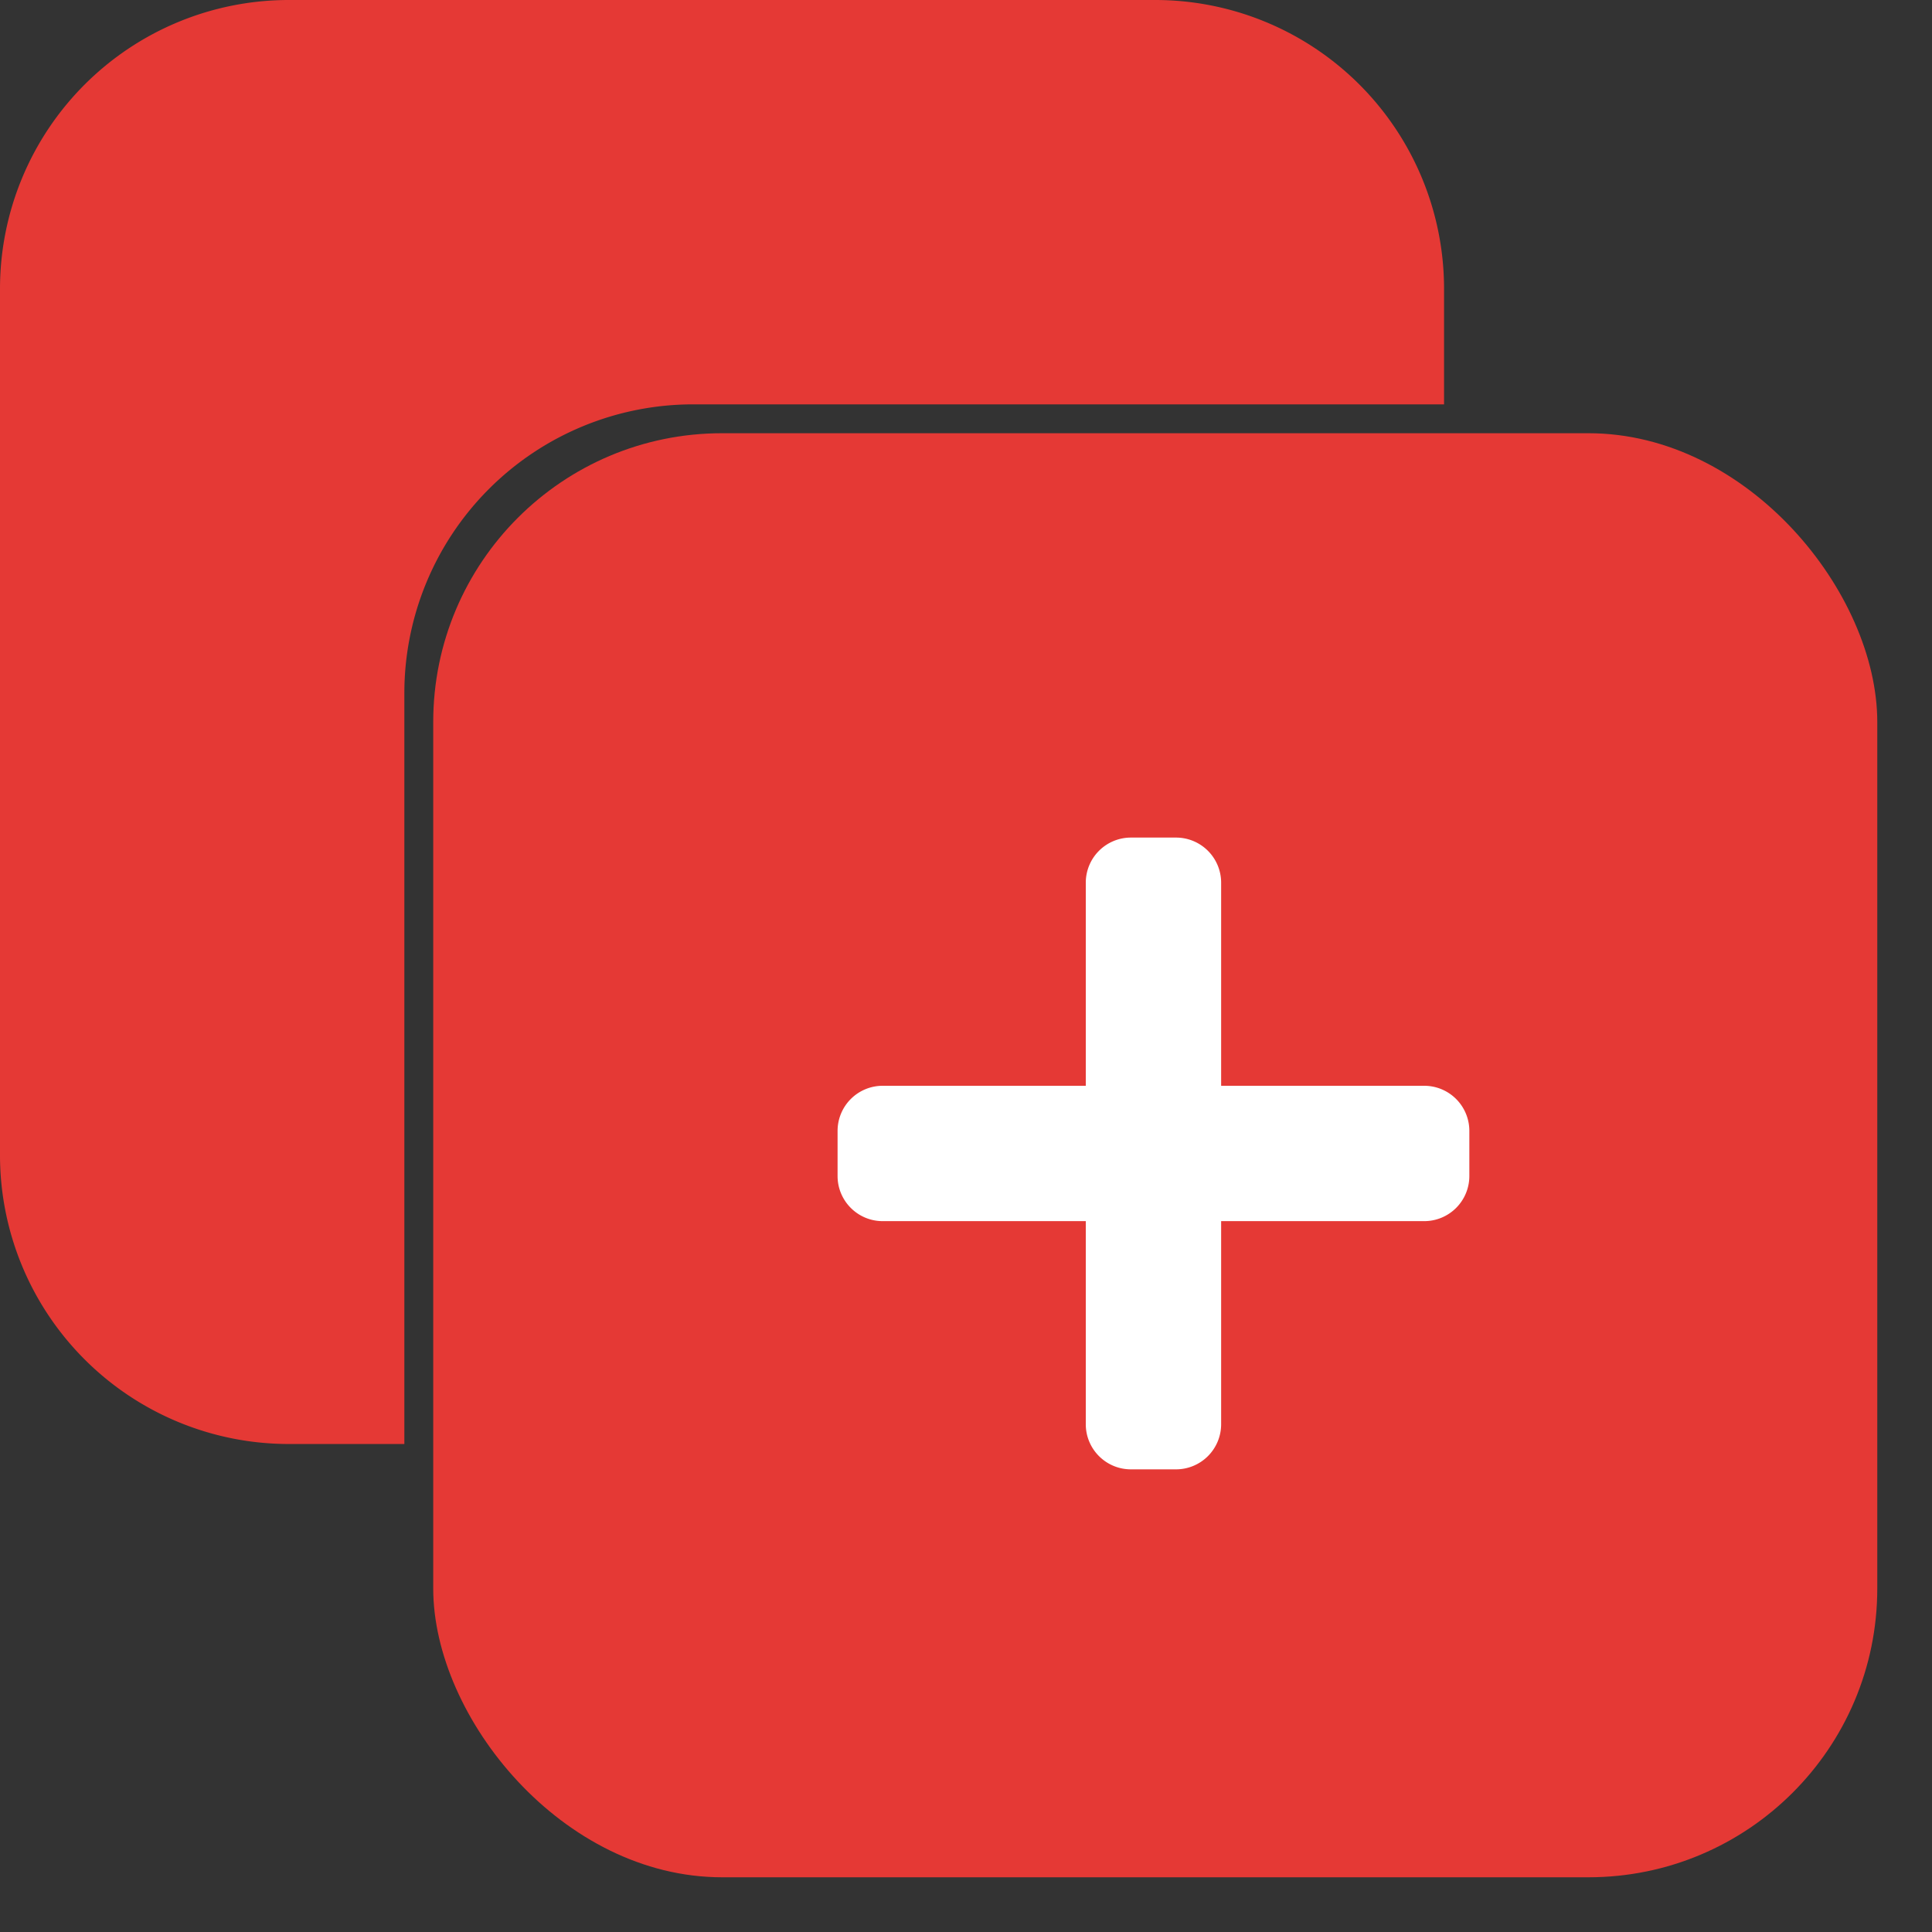 <svg xmlns="http://www.w3.org/2000/svg" width="34" height="34" fill="none"><rect width="100%" height="100%" fill="#333333" stroke="none"/><path fill="#E53935" fill-rule="evenodd" d="M5.083 0A5.083 5.083 0 0 0 0 5.083V20.33a5.083 5.083 0 0 0 5.083 5.082h2.033V12.198a5.083 5.083 0 0 1 5.082-5.082h13.215V5.083A5.083 5.083 0 0 0 20.331 0H5.083Z" clip-rule="evenodd"/><rect width="25.413" height="25.413" x="7.624" y="7.624" fill="#E53935" rx="5.083"/><path fill="#fff" d="M25.064 19.108H21.49v-3.574a.794.794 0 0 0-.794-.794h-.794a.794.794 0 0 0-.794.794v3.574h-3.574a.794.794 0 0 0-.794.794v.794c0 .438.355.794.794.794h3.574v3.574c0 .438.355.794.794.794h.794a.794.794 0 0 0 .794-.794V21.49h3.574a.794.794 0 0 0 .794-.794v-.794a.794.794 0 0 0-.794-.794Z"/></svg>
